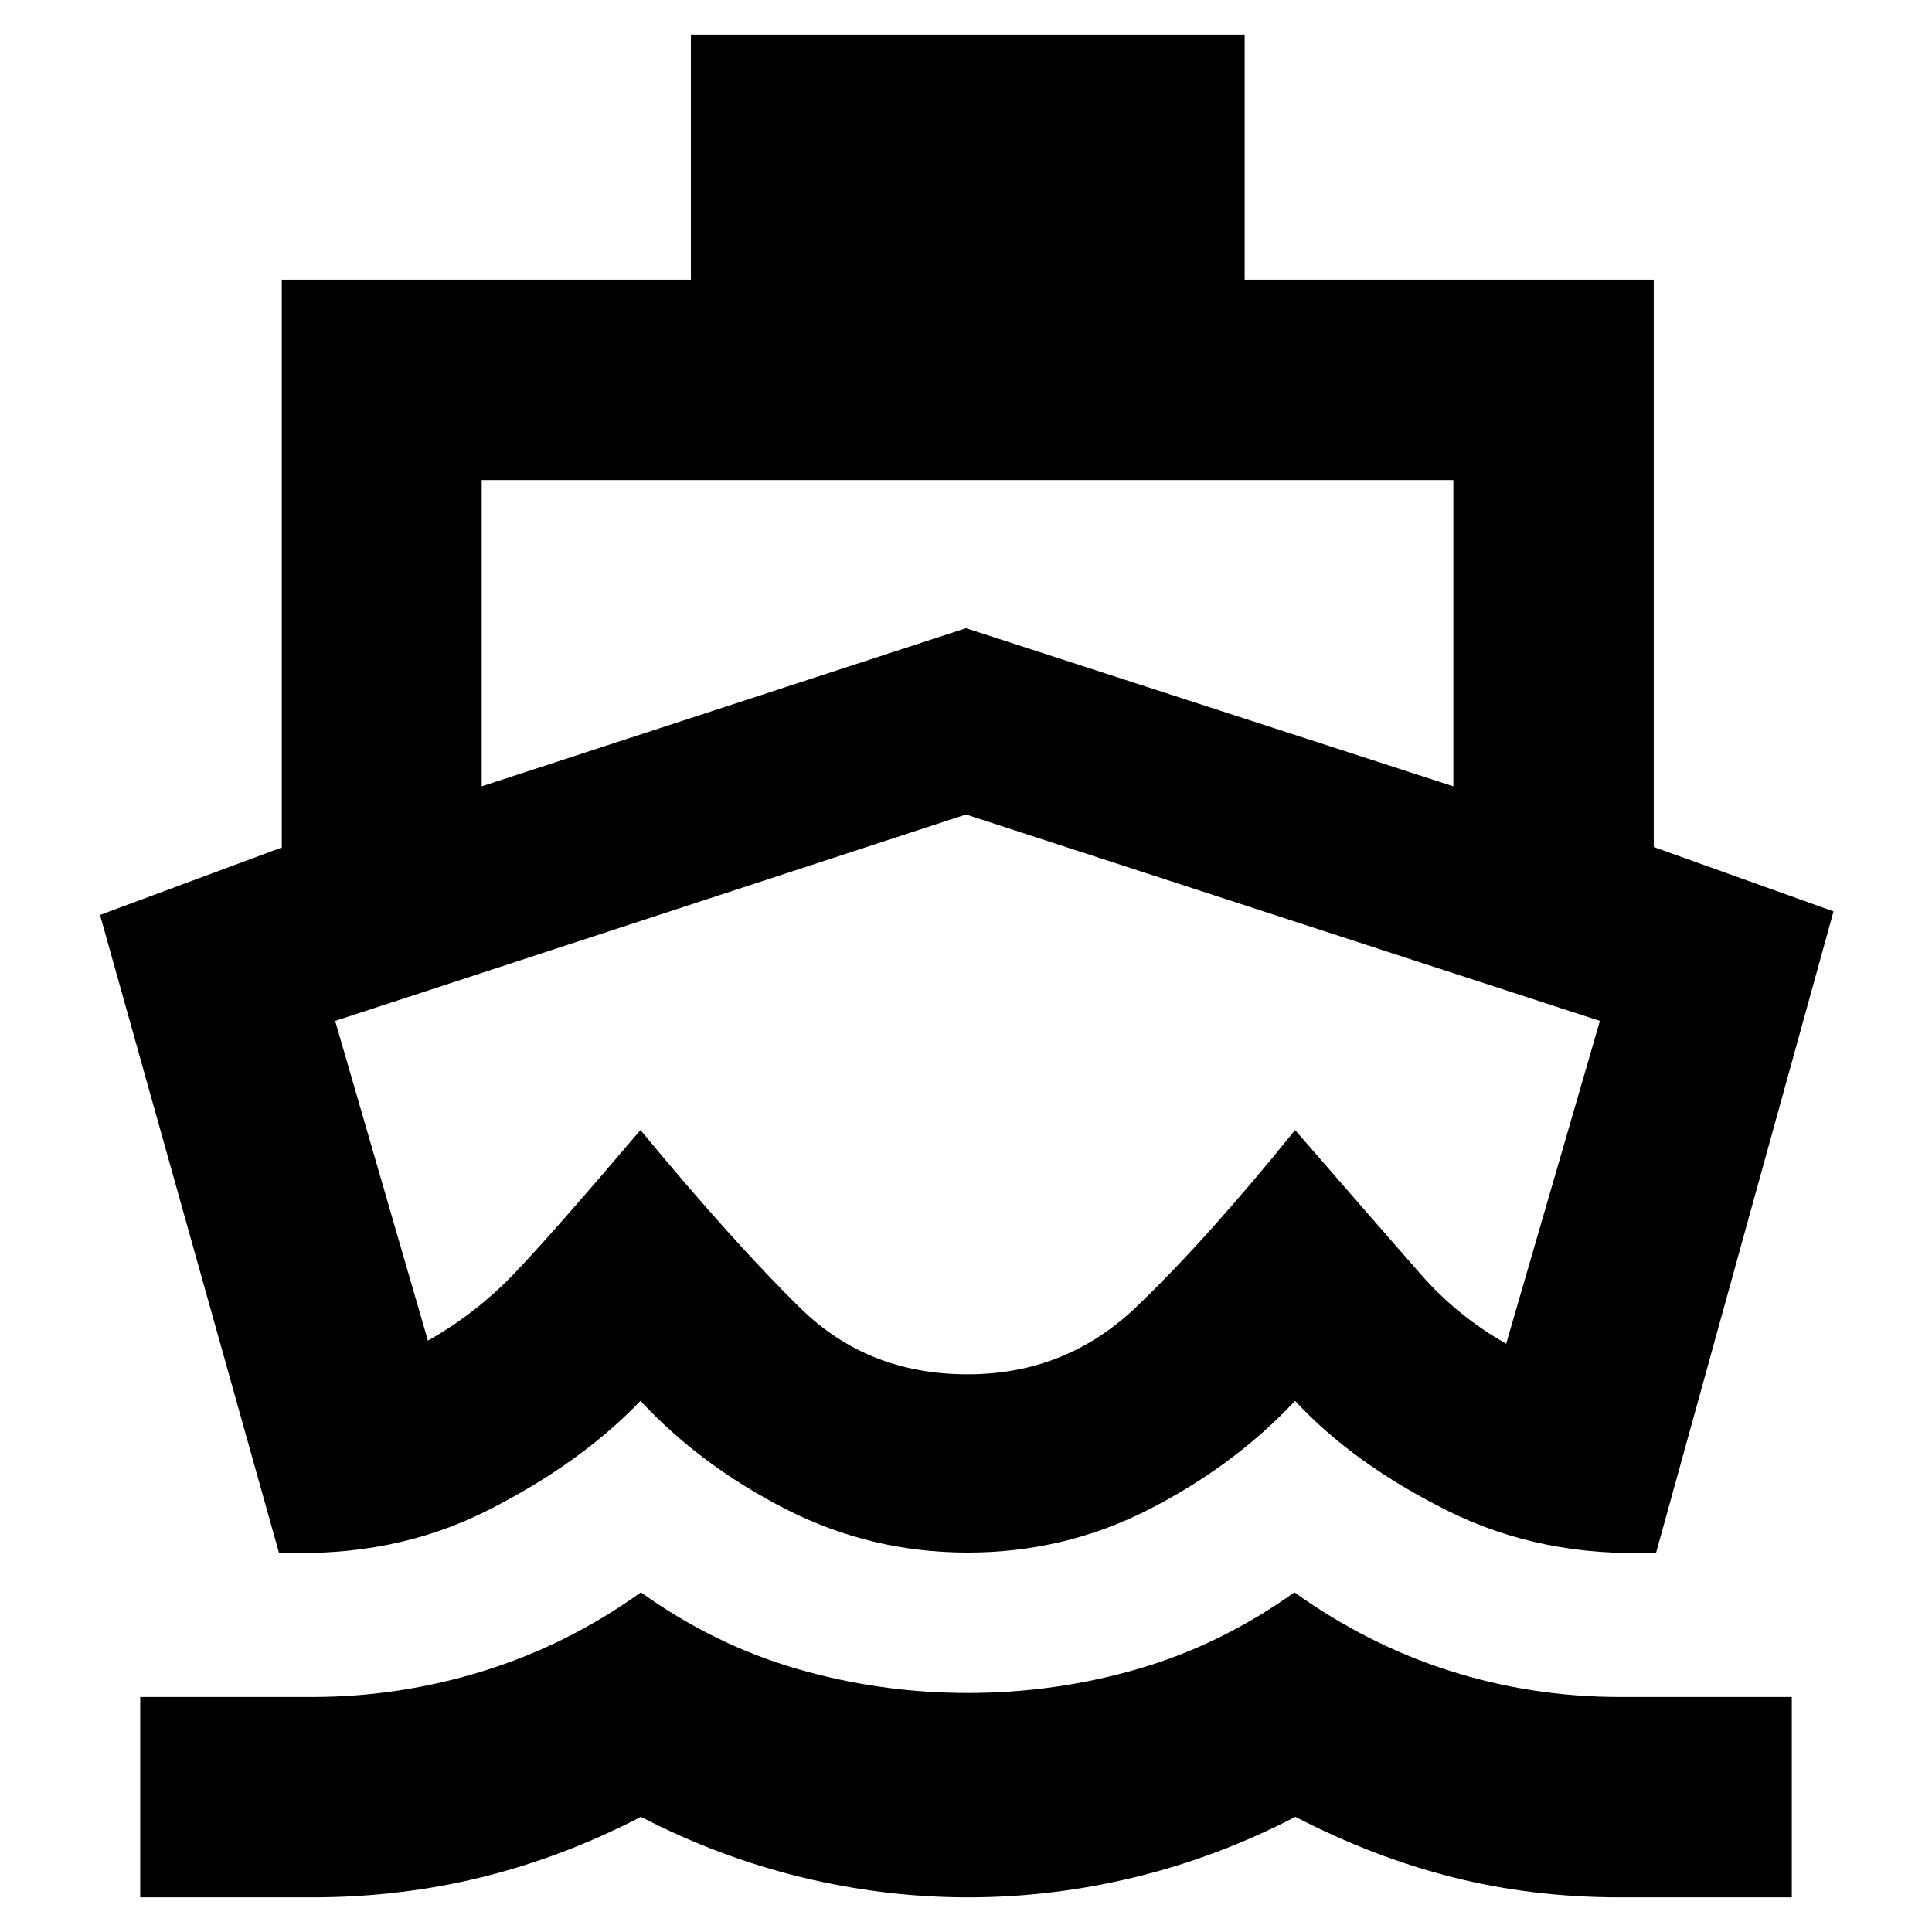 <svg xmlns="http://www.w3.org/2000/svg" height="24" viewBox="0 -960 960 960" width="24"><path d="M480.76-416.2ZM138.59-188.54 49.7-505.37l90.32-33.52v-282.13H343.3v-121.76h275.16v121.76h203.28v281.91l89.33 31.98-88.14 318.59q-56.86 2.52-103.64-20.79-46.77-23.3-75.77-54.58-30.24 32.24-72.38 53.8-42.14 21.57-90.26 21.57-48.12 0-90.38-21.57-42.26-21.56-72.26-53.8-30 31.28-76.27 54.58-46.27 23.31-103.38 20.79ZM69.67-17.22v-99.56h85.38q43.67 0 85.43-13 41.76-13 77.99-39 36.24 26 77.5 38 41.27 12 84.91 12 43.64 0 84.79-12 41.15-12 77.5-38 36.35 26 77.19 39 40.85 13 84.68 13h85.29v99.56h-85.38q-43.67 0-83.17-10t-78.1-30q-38.61 20-79.78 30t-82.84 10q-41.67 0-82.82-10-41.16-10-79.78-30-38.55 20-79.12 30-40.57 10-84.38 10H69.67Zm169.68-552.06L480-647.85l242.17 78.57v-152.18H239.35v152.18Zm241.51 292.17q48.86 0 83.91-33.62 35.06-33.62 78.75-87.75 44.5 51.22 62.58 71.82 18.07 20.59 42.31 34.36l46.57-160.42L480-555.28 166.54-452.72l46.09 158.89q23.86-13.49 42.84-33.32 18.99-19.83 62.77-71.33 46.22 55.89 79.62 88.63 33.4 32.74 83 32.74Z"/></svg>